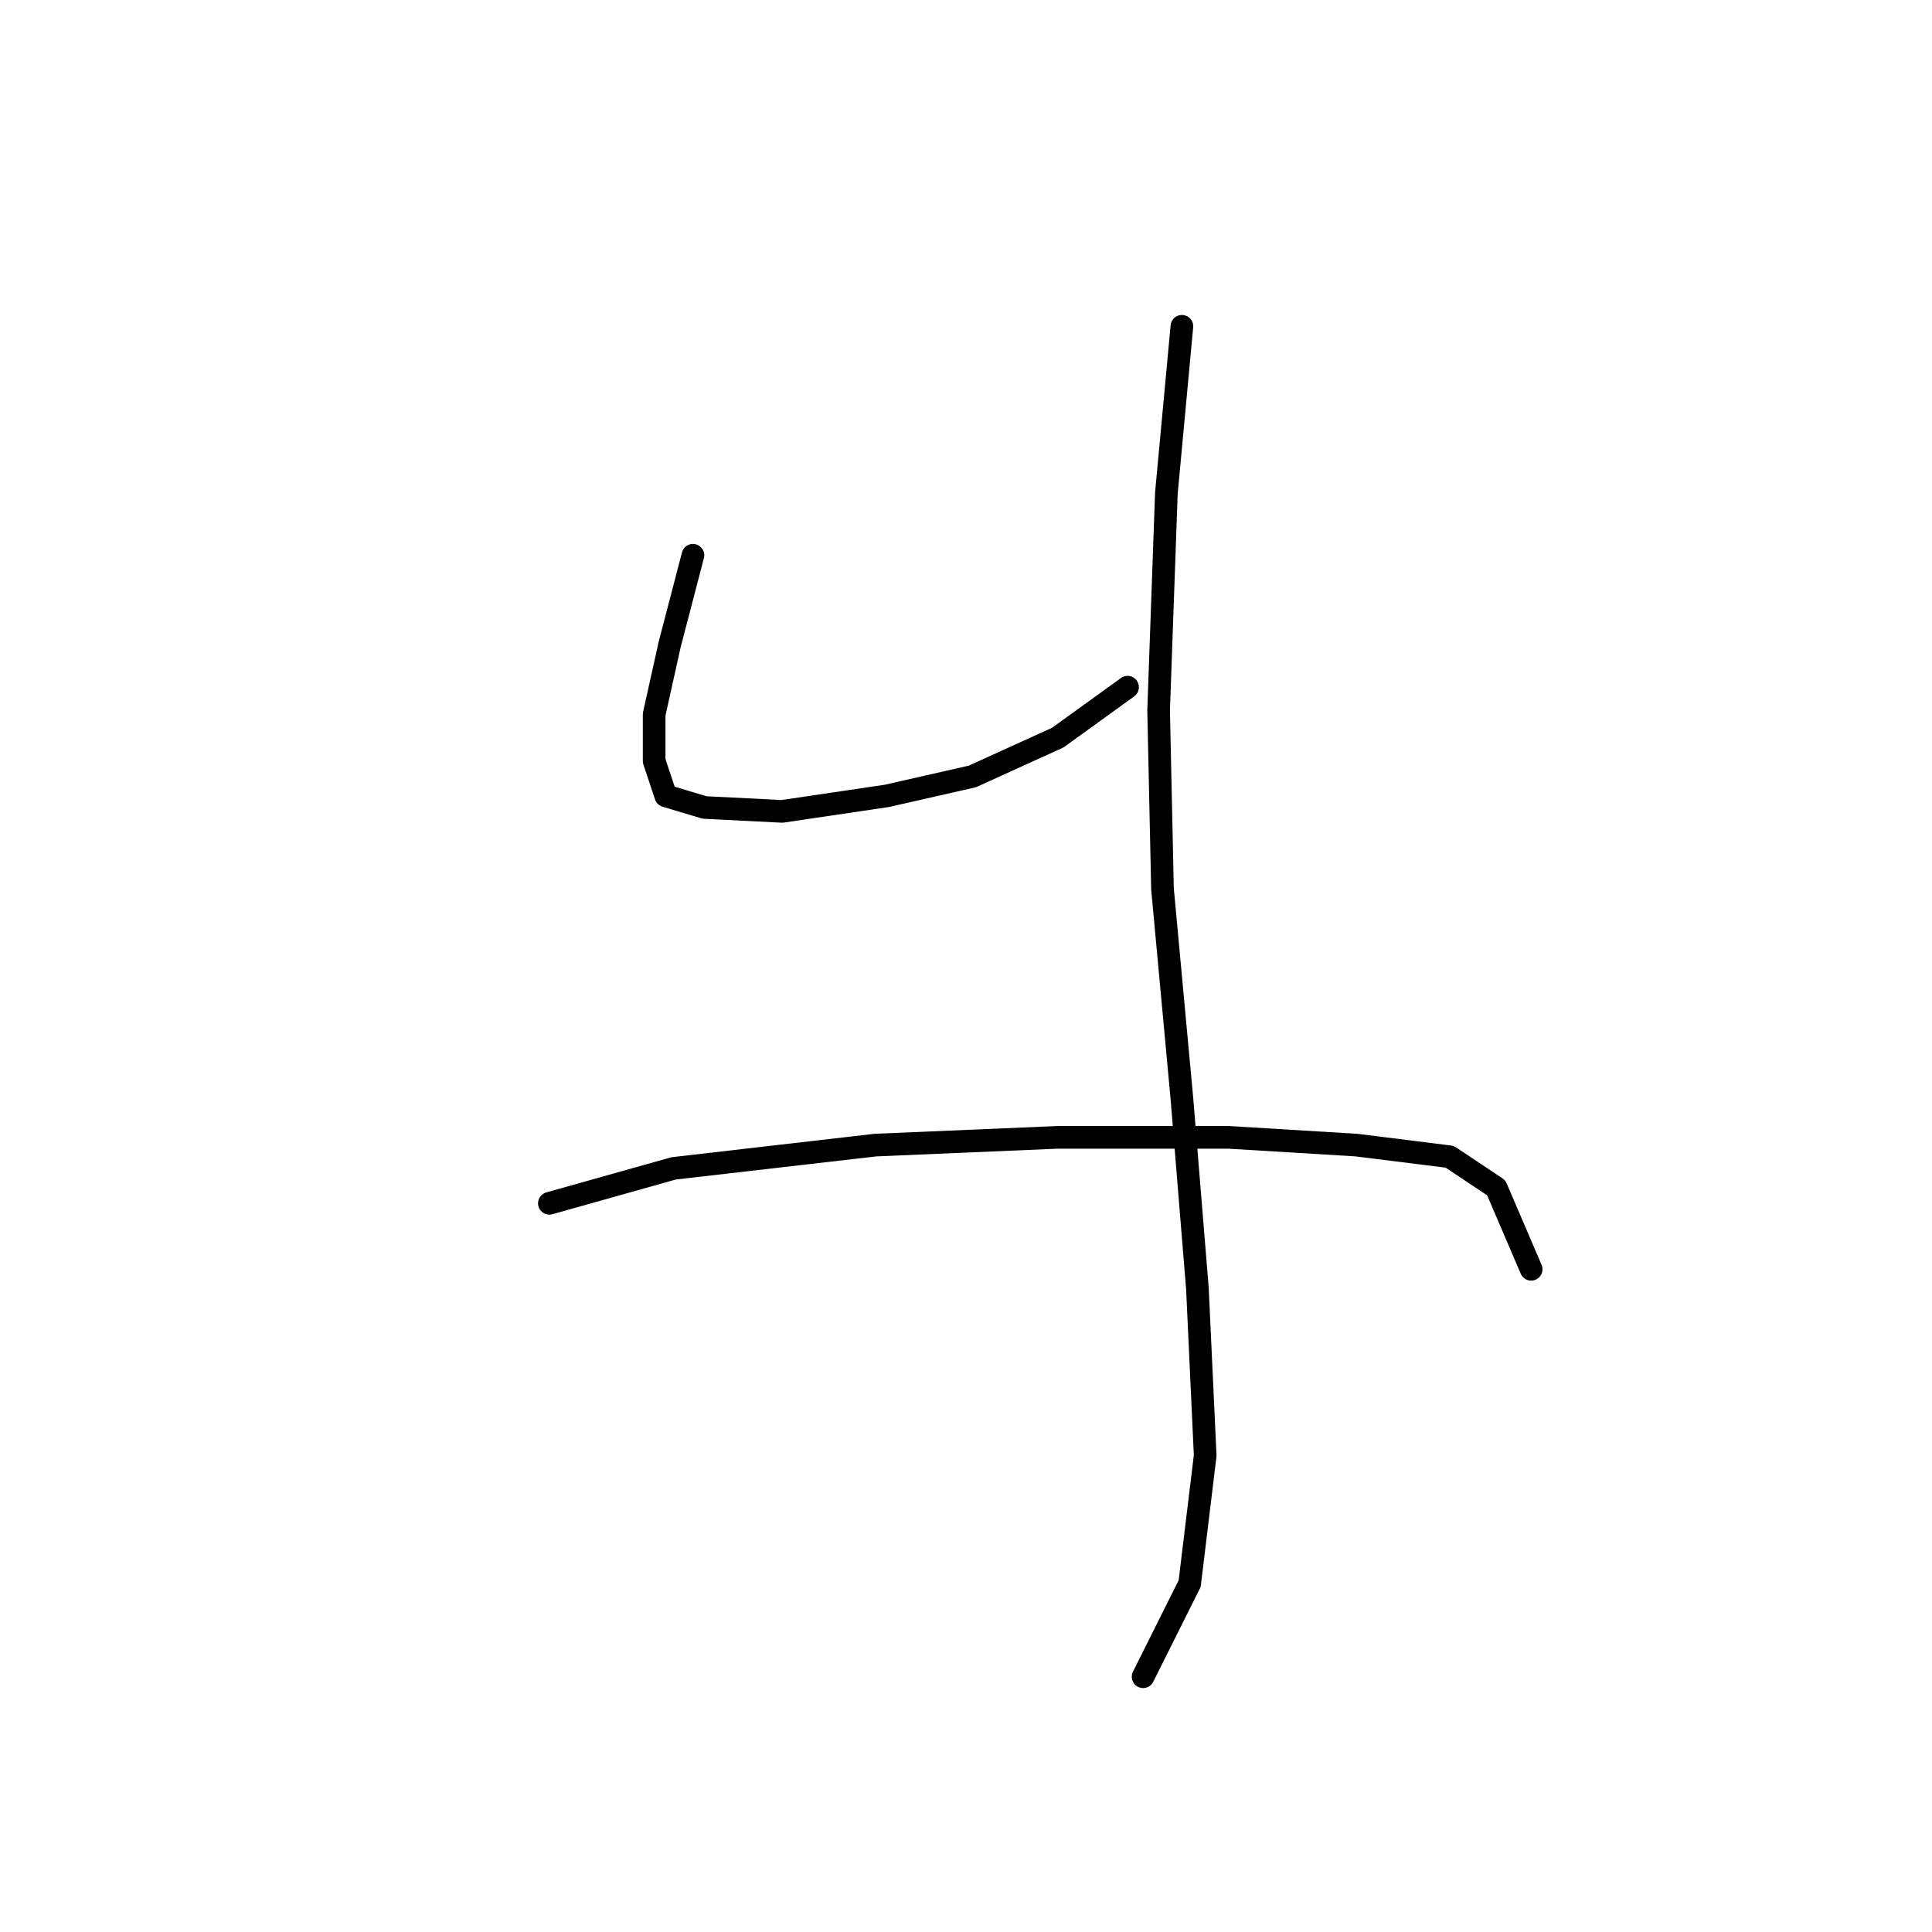 <?xml version="1.0" standalone="no"?>
    <svg width="256" height="256" xmlns="http://www.w3.org/2000/svg" version="1.1">
    <polyline stroke="black" stroke-width="3" stroke-linecap="round" fill="transparent" stroke-linejoin="round" points="91.819 73.575 88.734 85.401 86.677 94.657 86.677 100.827 88.22 105.455 93.362 106.997 103.646 107.512 117.529 105.455 128.841 102.884 140.154 97.742 149.409 91.057 149.409 91.057 " />
        <polyline stroke="black" stroke-width="3" stroke-linecap="round" fill="transparent" stroke-linejoin="round" points="156.608 43.237 154.551 65.347 153.523 94.143 154.037 117.796 156.608 145.562 158.665 170.758 159.693 192.868 157.636 209.837 151.466 222.178 151.466 222.178 " />
        <polyline stroke="black" stroke-width="3" stroke-linecap="round" fill="transparent" stroke-linejoin="round" points="72.794 159.446 89.248 154.818 115.986 151.733 140.154 150.704 162.778 150.704 179.747 151.733 192.088 153.275 198.258 157.389 202.886 168.187 202.886 168.187 " />
        </svg>